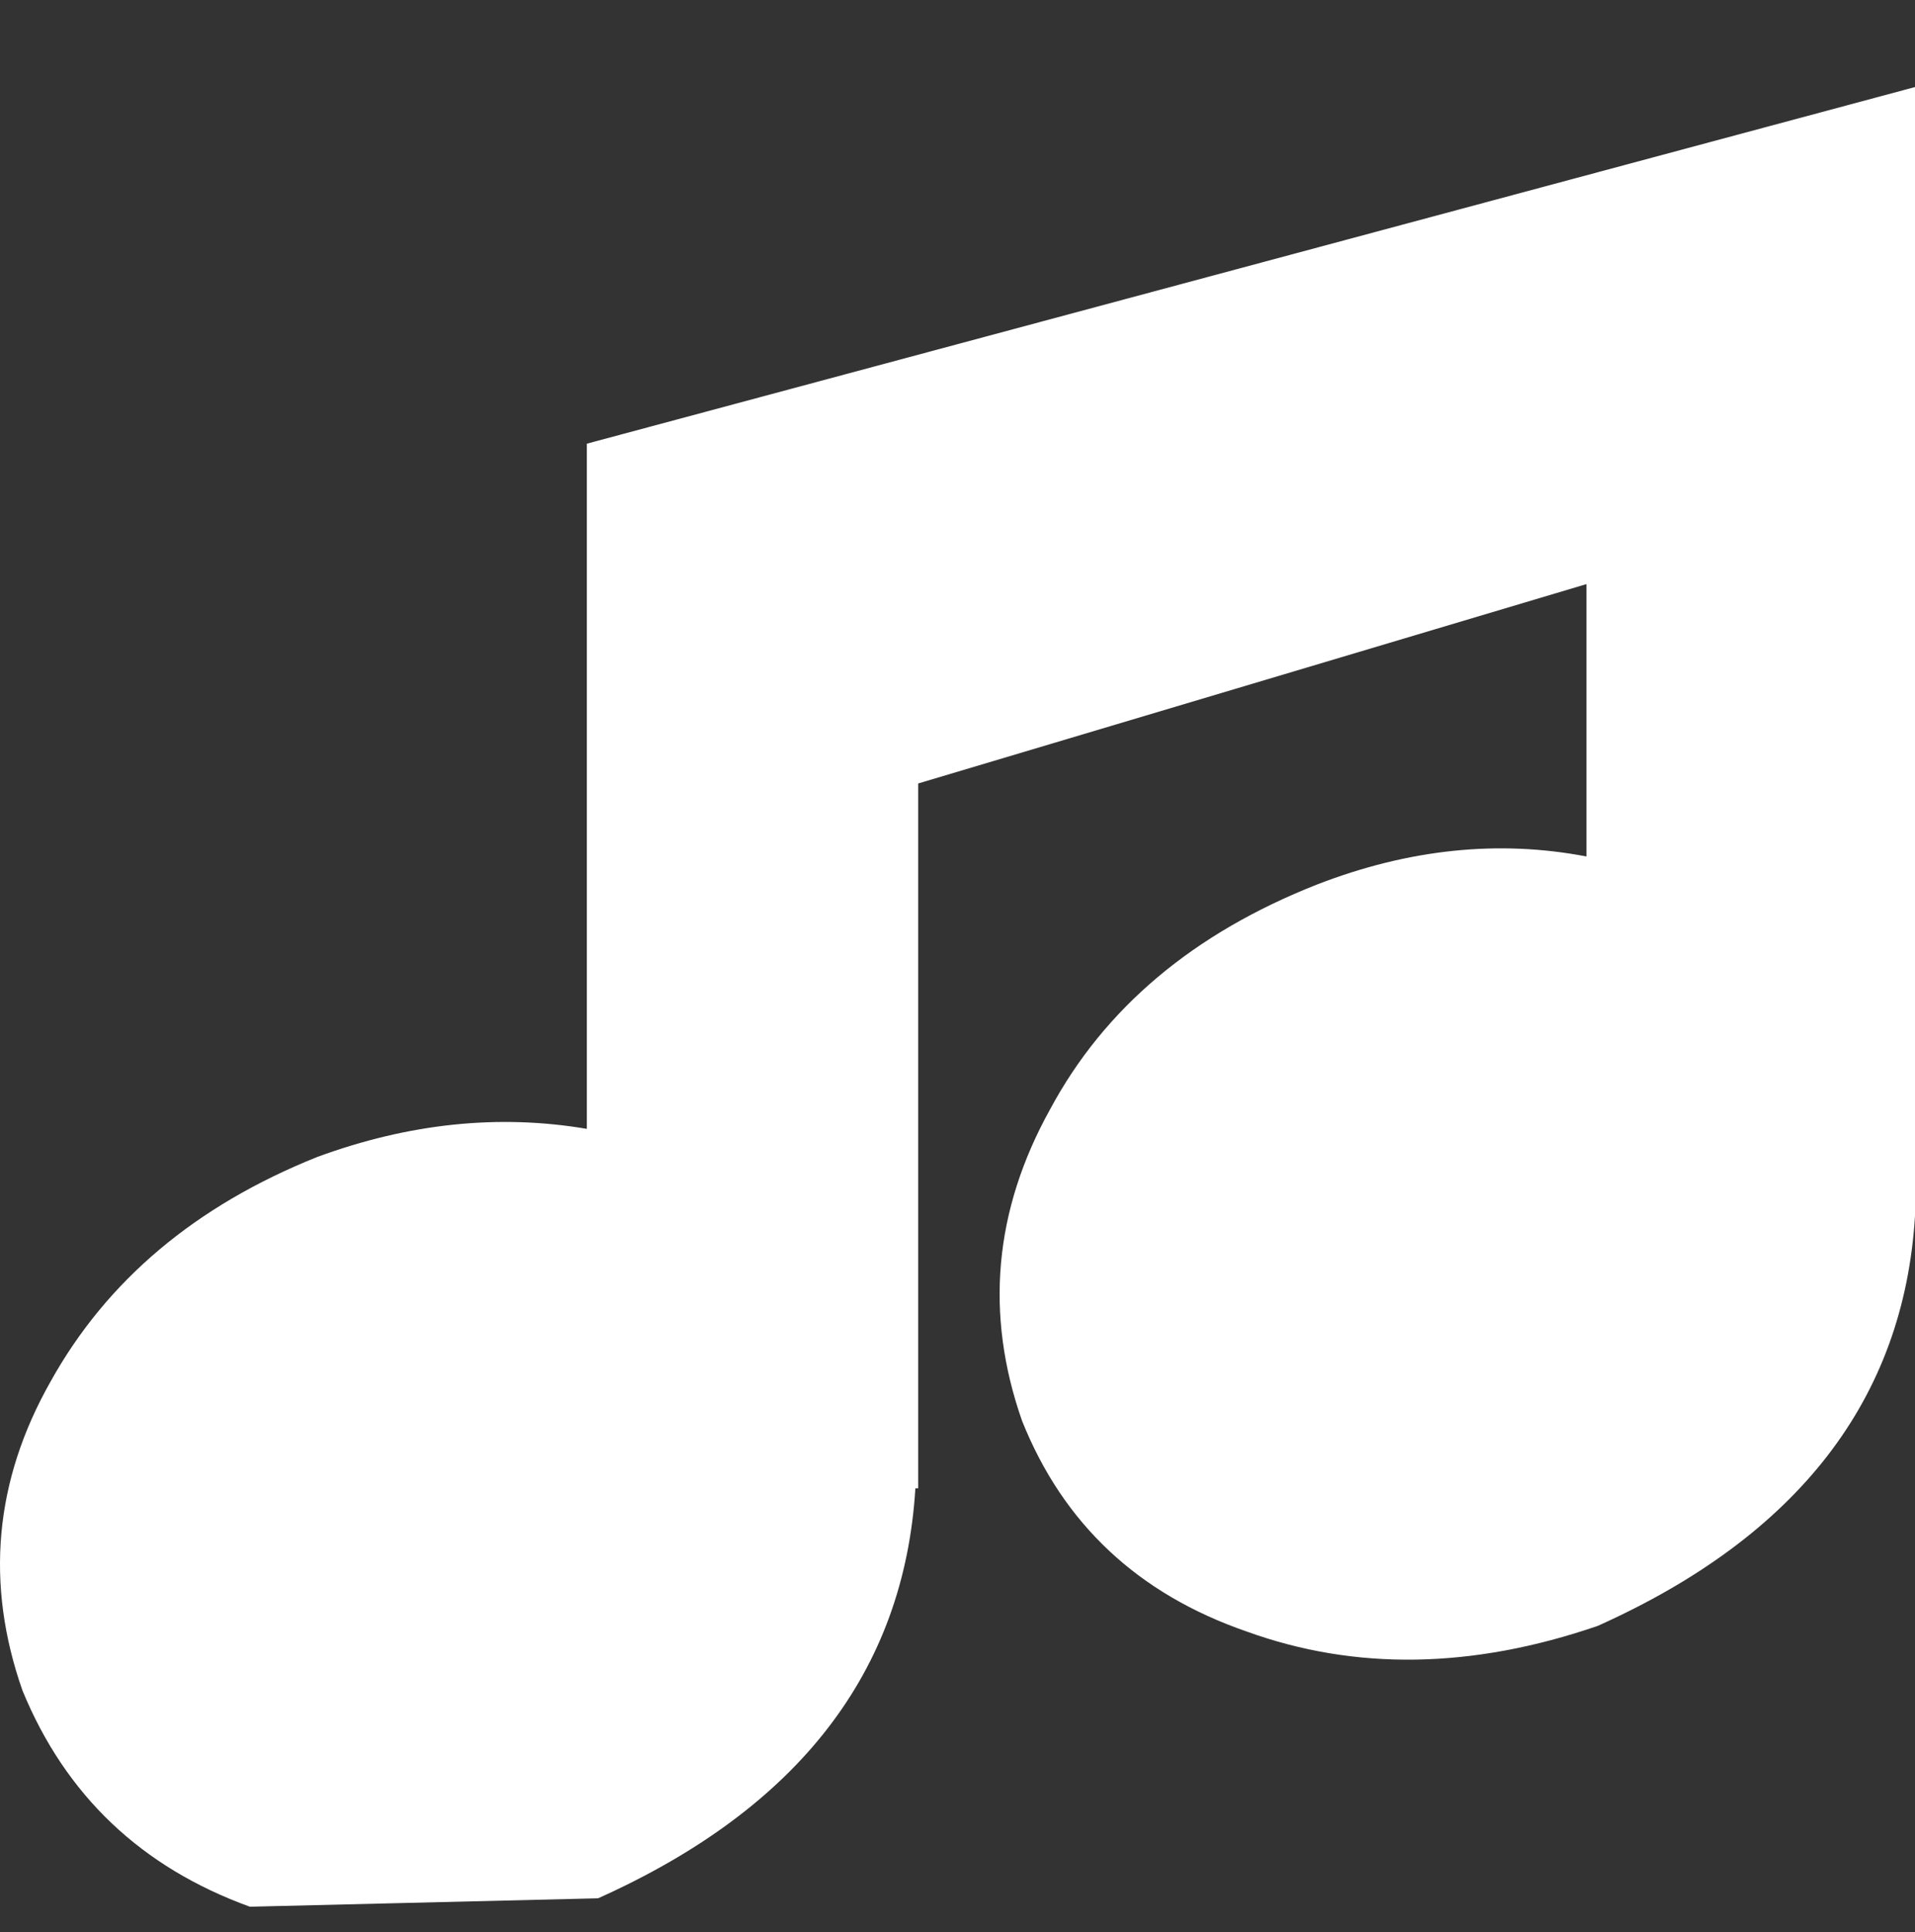 <?xml version="1.0" encoding="UTF-8" standalone="no"?>
<svg xmlns:xlink="http://www.w3.org/1999/xlink" height="34.4px" width="34.1px" xmlns="http://www.w3.org/2000/svg">
  <rect width="100%" height="100%" fill="#333333" stroke="none"/>
  <g transform="matrix(1.0, 0.0, 0.0, 1.0, 17.05, 17.95)">
    <path d="M-16.65 12.15 Q-15.5 14.95 -12.6 16.0 L-6.4 15.85 Q-1.05 13.45 -0.75 8.55 L-0.7 8.55 -0.7 -4.0 11.2 -7.55 11.2 -2.7 Q8.85 -3.15 6.4 -2.2 3.1 -0.9 1.65 1.8 0.15 4.5 1.15 7.35 2.25 10.1 5.15 11.1 8.05 12.15 11.4 11.0 16.75 8.6 17.05 3.7 L17.05 -16.4 -6.6 -10.05 -6.6 2.15 Q-8.95 1.75 -11.4 2.65 -14.65 3.95 -16.15 6.65 -17.65 9.3 -16.65 12.15" fill="#ffffff" fill-rule="evenodd" stroke="none">
      <animate attributeName="fill" dur="2s" repeatCount="indefinite" values="#ffffff;#ffffff"/>
      <animate attributeName="fill-opacity" dur="2s" repeatCount="indefinite" values="1.0;1.0"/>
      <animate attributeName="d" dur="2s" repeatCount="indefinite" values="M-16.65 12.15 Q-15.5 14.95 -12.6 16.0 L-6.4 15.85 Q-1.05 13.45 -0.75 8.55 L-0.7 8.55 -0.7 -4.0 11.2 -7.55 11.2 -2.7 Q8.85 -3.15 6.4 -2.2 3.1 -0.9 1.65 1.8 0.15 4.5 1.15 7.35 2.25 10.1 5.15 11.1 8.05 12.15 11.4 11.0 16.75 8.6 17.05 3.7 L17.05 -16.4 -6.6 -10.05 -6.6 2.15 Q-8.95 1.75 -11.4 2.65 -14.65 3.95 -16.15 6.65 -17.65 9.3 -16.65 12.15;M-16.65 4.75 Q-15.5 7.5 -12.6 8.55 L-6.4 8.4 Q-1.05 6.0 -0.75 1.1 L-0.7 1.1 -0.7 -10.2 11.2 -9.0 11.2 -4.15 Q8.85 -4.55 6.4 -3.65 3.1 -2.35 1.65 0.35 0.15 3.0 1.15 5.85 2.25 8.65 5.15 9.7 8.3 9.6 11.4 9.55 16.75 7.15 17.05 2.25 L17.05 -15.45 -6.6 -17.95 -6.6 -5.3 Q-8.95 -5.7 -11.4 -4.8 -14.65 -3.5 -16.15 -0.8 -17.65 1.85 -16.65 4.75"/>
    </path>
    <path d="M-16.65 12.15 Q-17.65 9.3 -16.15 6.65 -14.65 3.95 -11.4 2.65 -8.95 1.75 -6.6 2.15 L-6.6 -10.05 17.05 -16.4 17.05 3.7 Q16.75 8.6 11.4 11.0 8.05 12.15 5.15 11.1 2.25 10.1 1.15 7.35 0.15 4.5 1.65 1.8 3.1 -0.9 6.4 -2.2 8.85 -3.15 11.2 -2.7 L11.2 -7.55 -0.7 -4.0 -0.7 8.55 -0.75 8.55 Q-1.05 13.45 -6.4 15.85 L-12.6 16.0 Q-15.5 14.95 -16.65 12.15" fill="none" stroke="#000000" stroke-linecap="round" stroke-linejoin="round" stroke-opacity="0.0" stroke-width="1.0">
      <animate attributeName="stroke" dur="2s" repeatCount="indefinite" values="#000000;#000001"/>
      <animate attributeName="stroke-width" dur="2s" repeatCount="indefinite" values="0.0;0.0"/>
      <animate attributeName="fill-opacity" dur="2s" repeatCount="indefinite" values="0.0;0.0"/>
      <animate attributeName="d" dur="2s" repeatCount="indefinite" values="M-16.65 12.15 Q-17.65 9.3 -16.15 6.65 -14.65 3.95 -11.4 2.65 -8.95 1.75 -6.6 2.15 L-6.6 -10.05 17.05 -16.4 17.05 3.7 Q16.75 8.6 11.4 11.0 8.05 12.15 5.15 11.1 2.25 10.1 1.15 7.35 0.15 4.5 1.65 1.8 3.1 -0.9 6.4 -2.2 8.85 -3.15 11.2 -2.7 L11.2 -7.55 -0.7 -4.0 -0.7 8.55 -0.75 8.55 Q-1.05 13.45 -6.4 15.85 L-12.6 16.0 Q-15.5 14.95 -16.65 12.15;M-16.65 4.75 Q-17.65 1.85 -16.15 -0.8 -14.65 -3.5 -11.4 -4.8 -8.95 -5.7 -6.6 -5.3 L-6.6 -17.95 17.05 -15.45 17.05 2.25 Q16.75 7.15 11.4 9.55 8.3 9.6 5.15 9.7 2.25 8.65 1.15 5.85 0.15 3.0 1.65 0.35 3.1 -2.35 6.4 -3.65 8.85 -4.55 11.2 -4.15 L11.2 -9.0 -0.7 -10.2 -0.7 1.1 -0.75 1.1 Q-1.05 6.0 -6.4 8.4 L-12.6 8.55 Q-15.5 7.5 -16.65 4.75"/>
    </path>
  </g>
</svg>
